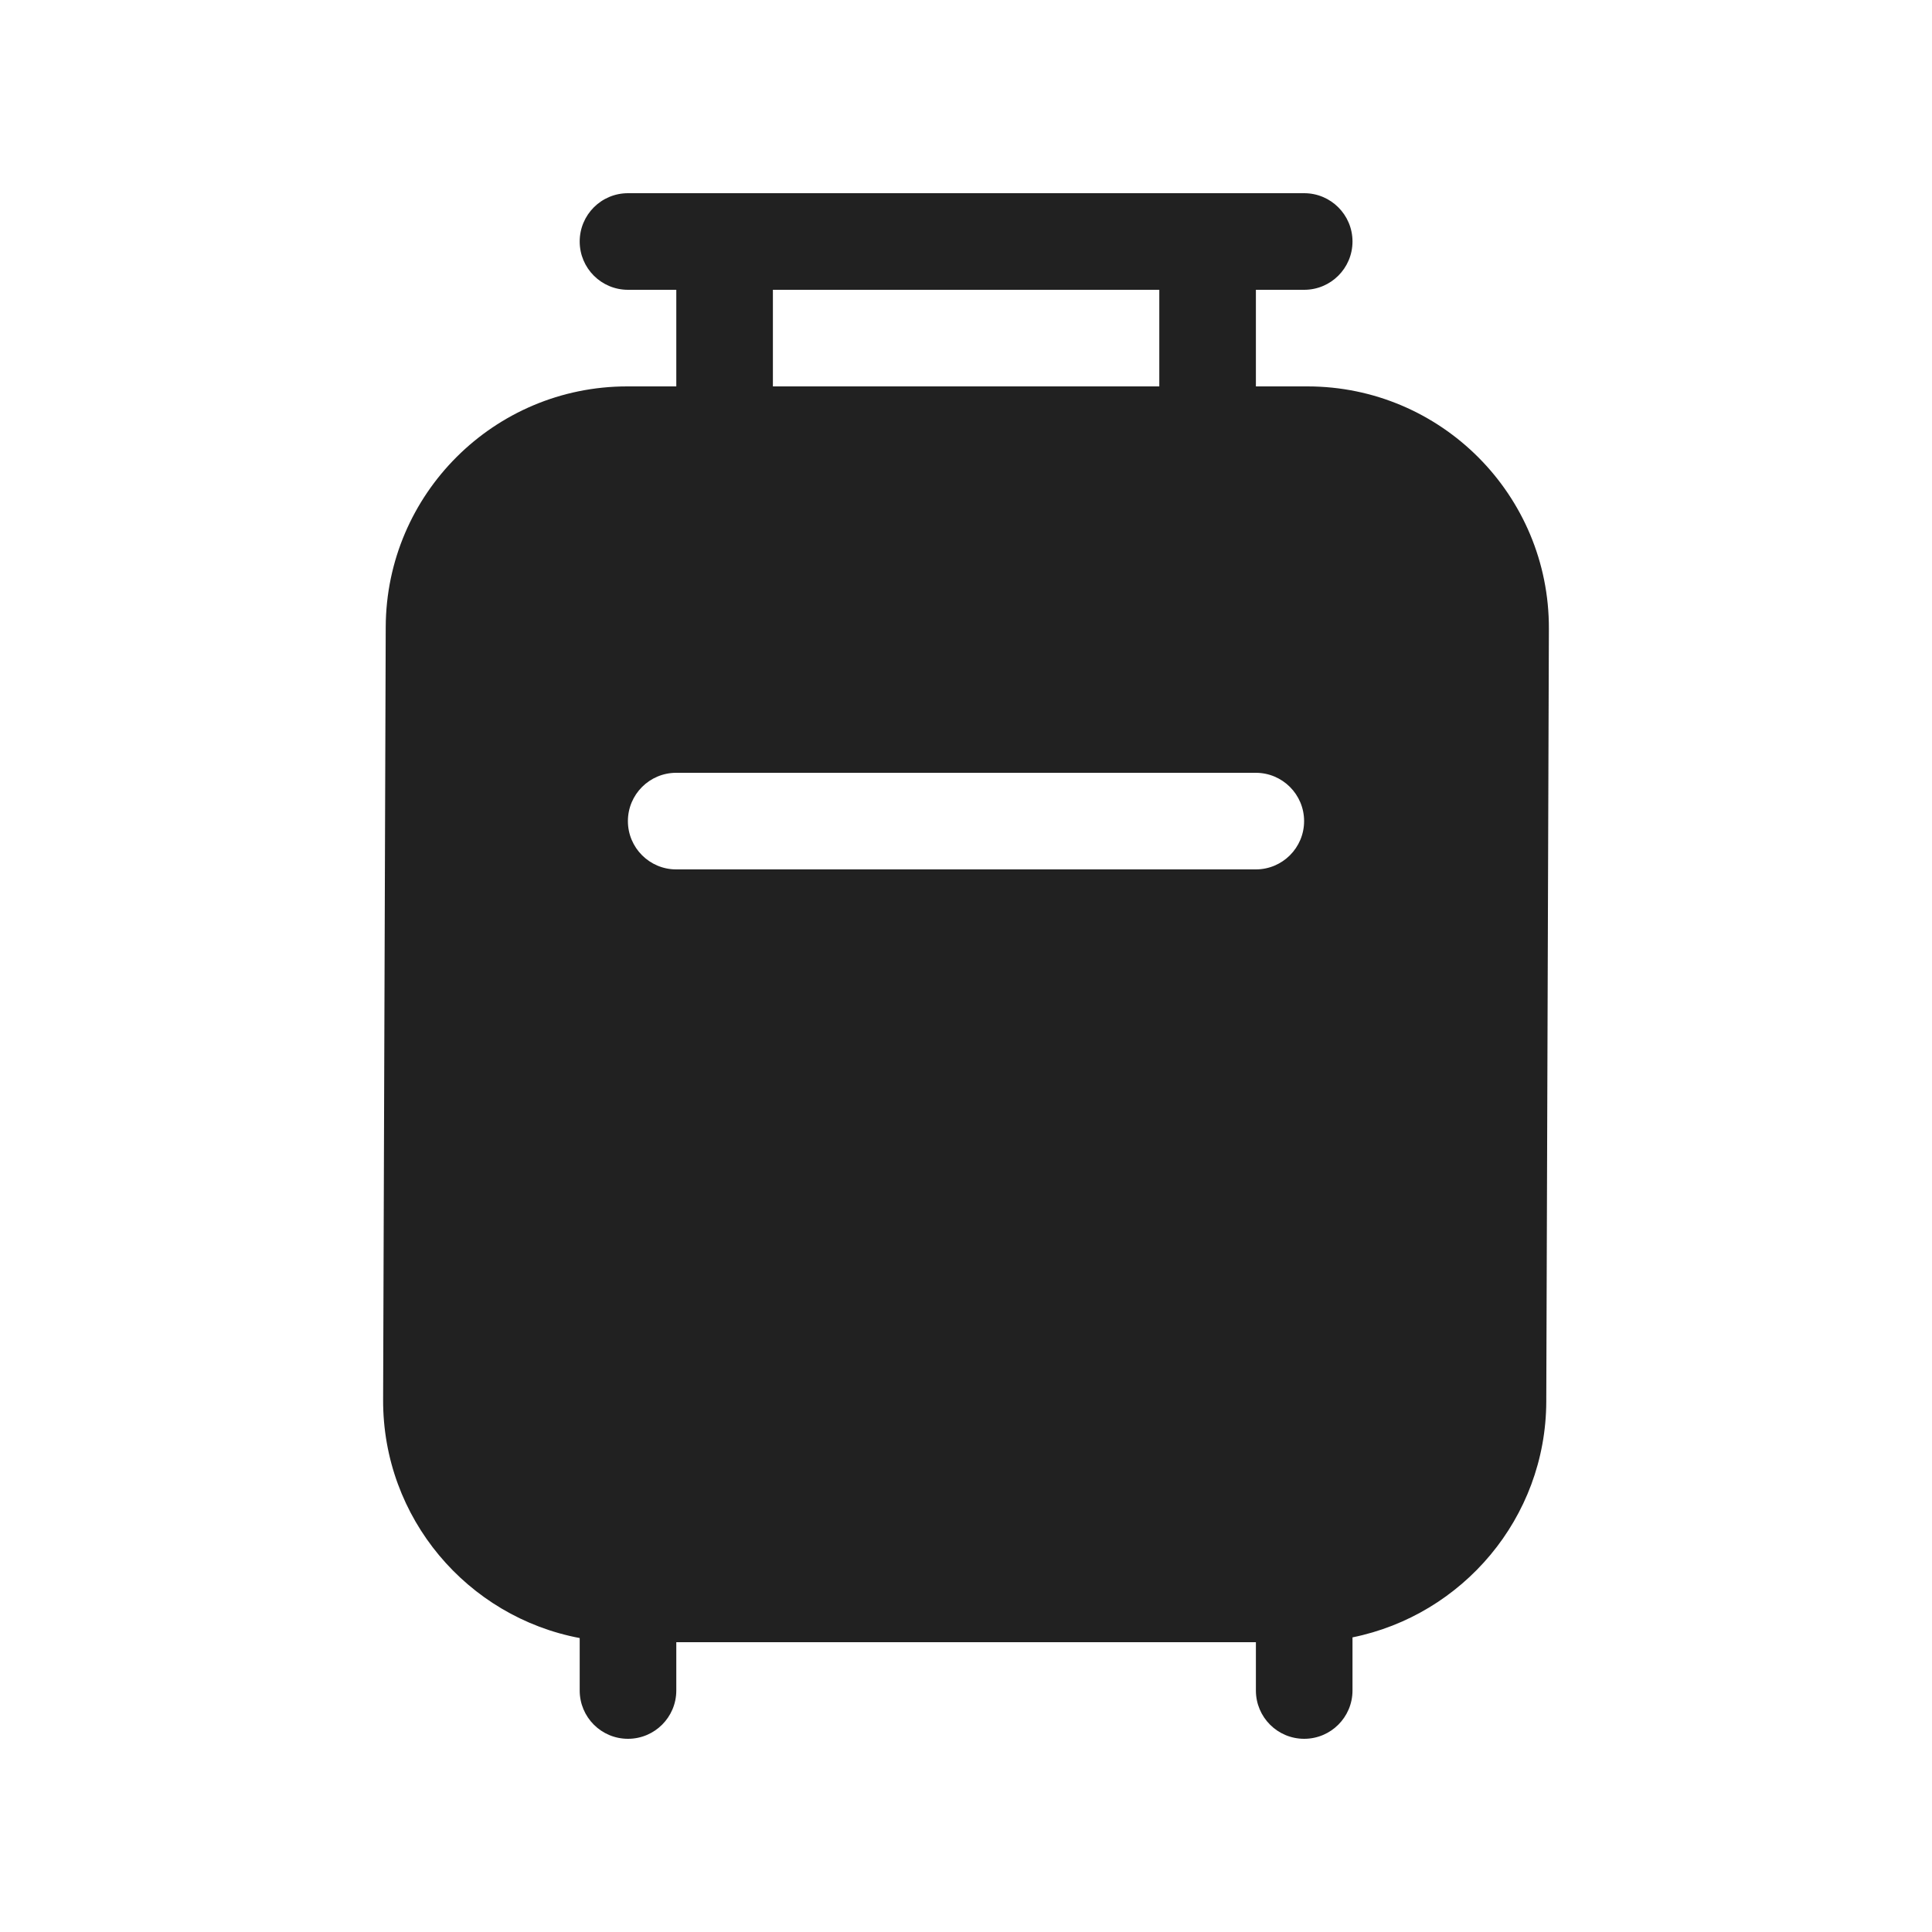 <svg width="20" height="20" viewBox="0 0 20 20" fill="none" xmlns="http://www.w3.org/2000/svg">
<path d="M6.501 2C6.224 2 6.001 2.224 6.001 2.5C6.001 2.776 6.224 3 6.501 3H7.001V4H6.493C5.116 4 3.998 5.114 3.993 6.491L3.966 14.491C3.962 15.716 4.839 16.738 6.001 16.957V17.5C6.001 17.776 6.224 18 6.501 18C6.777 18 7.001 17.776 7.001 17.5V17H13.001V17.5C13.001 17.776 13.224 18 13.501 18C13.777 18 14.001 17.776 14.001 17.5V16.95C15.139 16.719 16.003 15.716 16.007 14.509L16.034 6.509C16.039 5.125 14.918 4 13.534 4H13.001V3H13.501C13.777 3 14.001 2.776 14.001 2.5C14.001 2.224 13.777 2 13.501 2H6.501ZM8.001 4V3H12.001V4H8.001ZM6.5 8.5C6.5 8.224 6.724 8 7 8H13C13.276 8 13.5 8.224 13.5 8.5C13.5 8.776 13.276 9 13 9H7C6.724 9 6.5 8.776 6.5 8.5Z" fill="#212121"/>
</svg>
